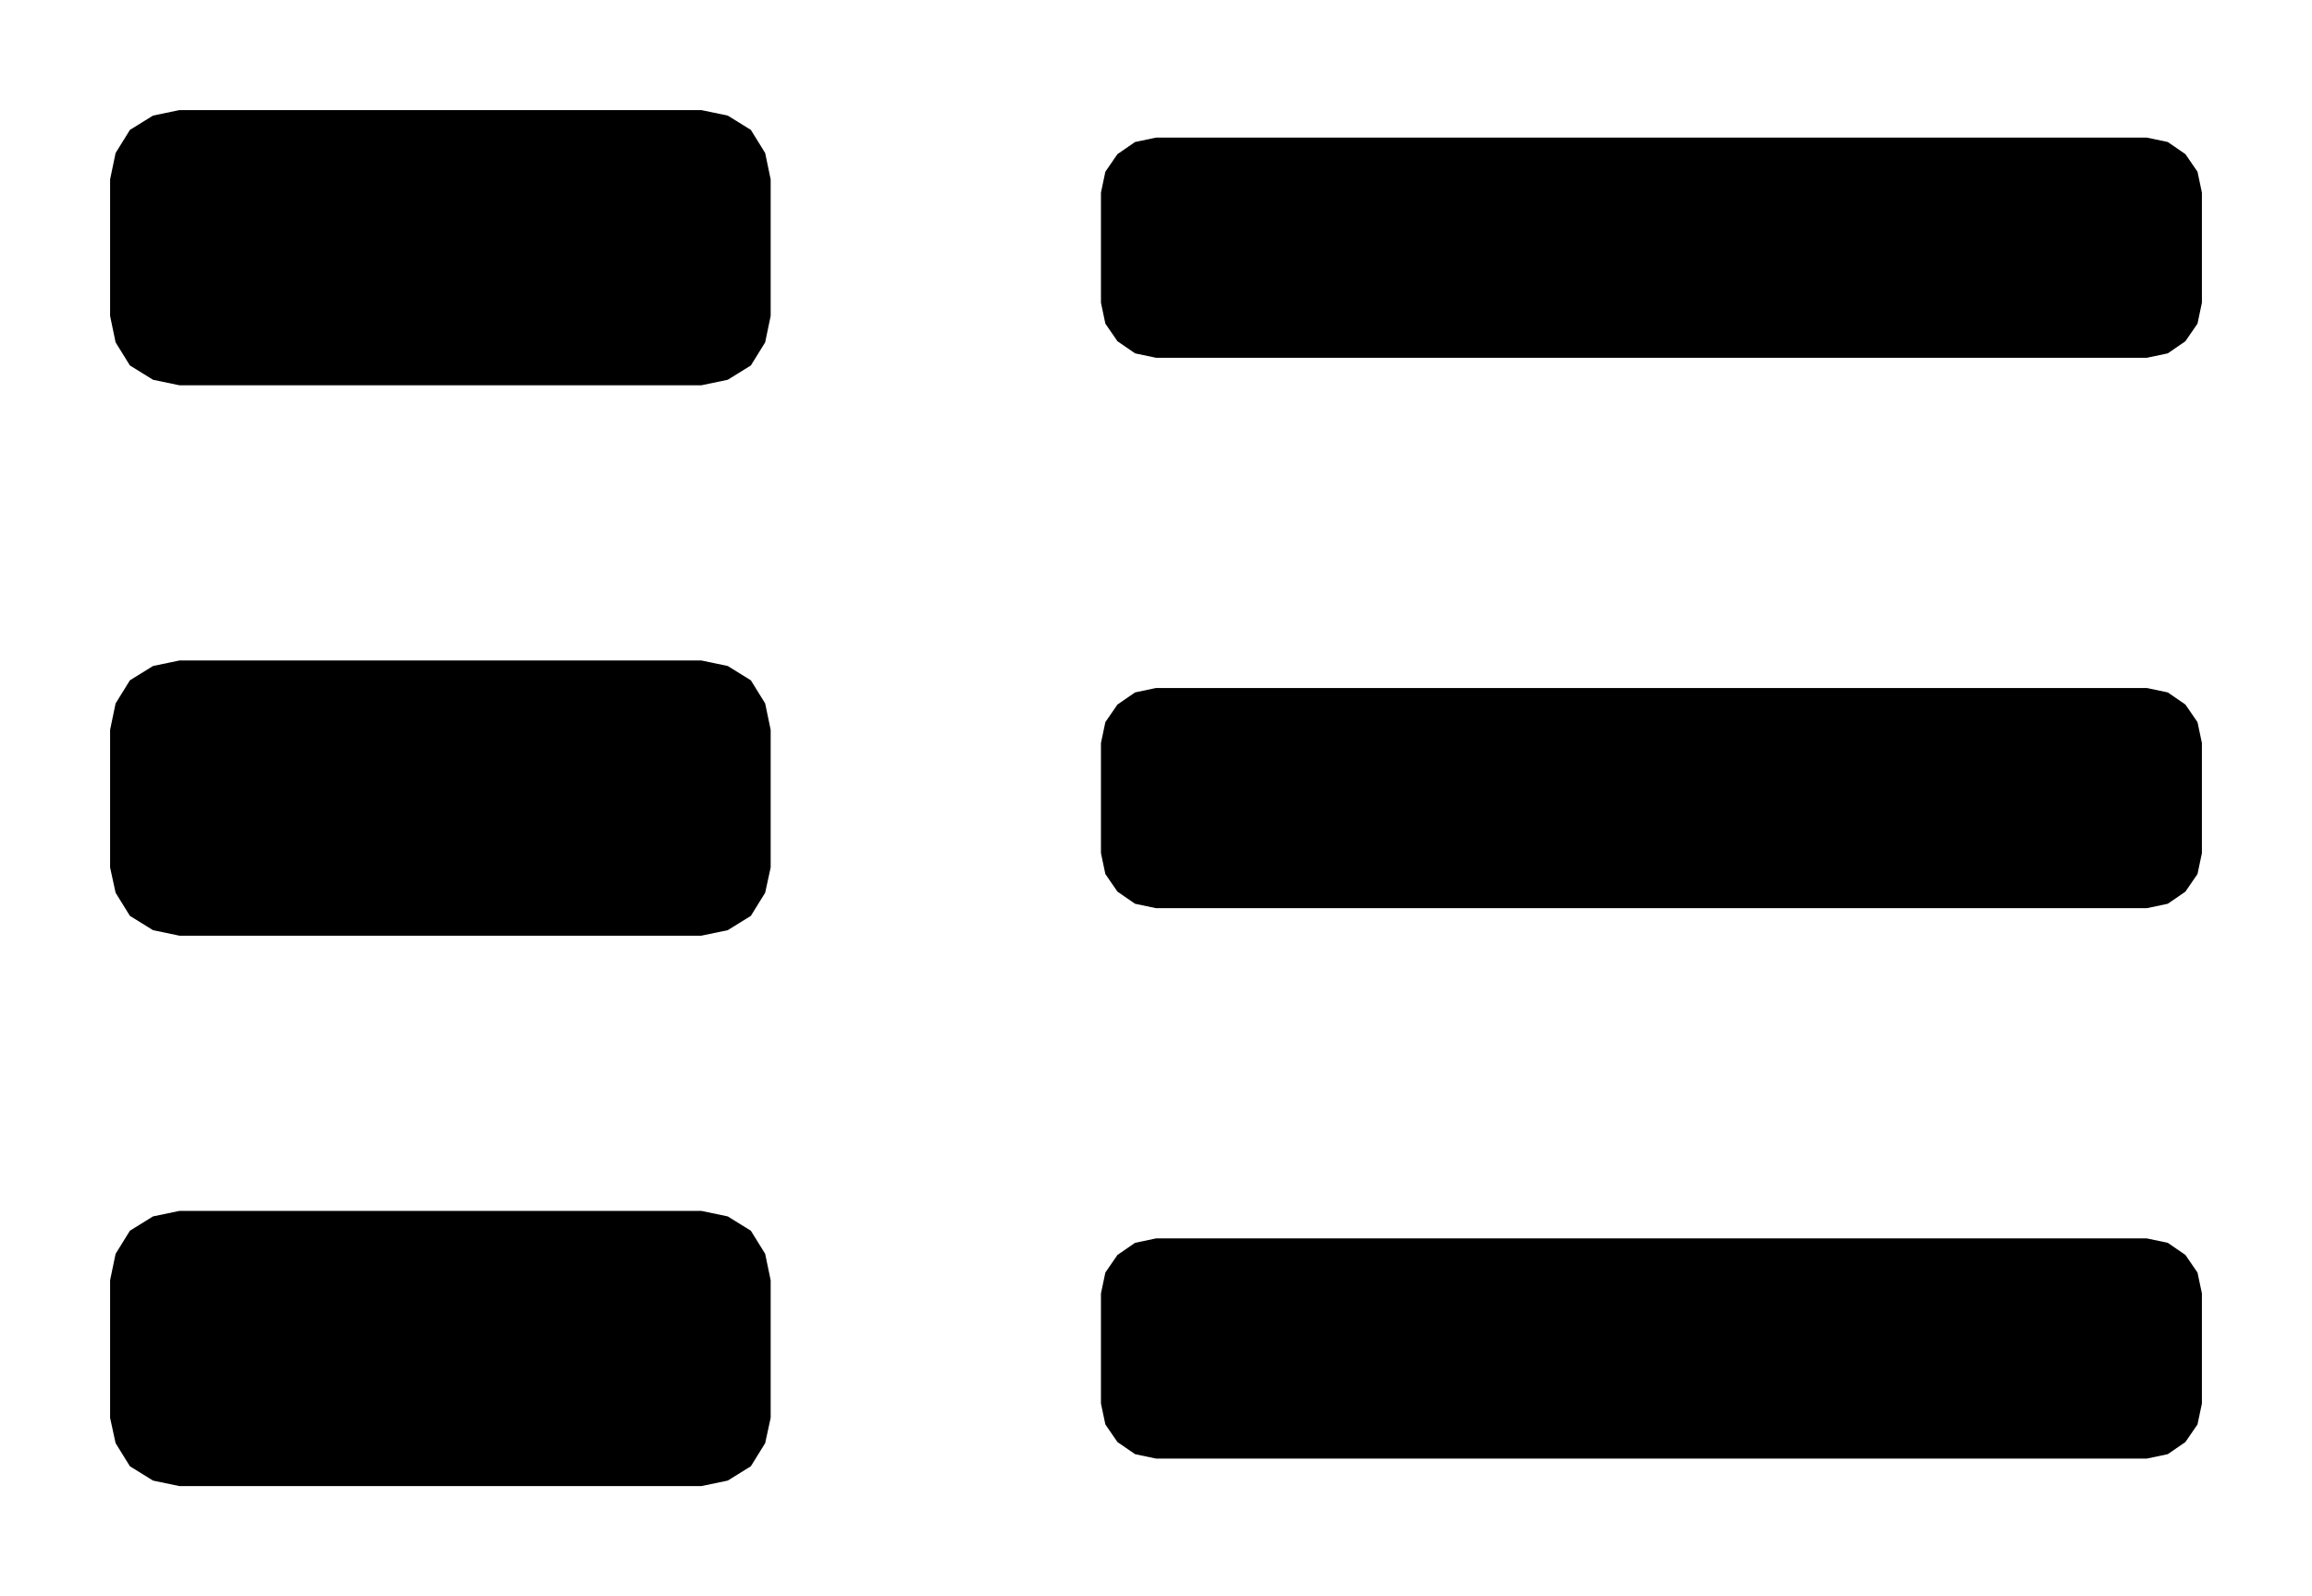 <!DOCTYPE svg PUBLIC "-//W3C//DTD SVG 1.1//EN" "http://www.w3.org/Graphics/SVG/1.1/DTD/svg11.dtd">
<svg xmlns:svg="http://www.w3.org/2000/svg" xmlns="http://www.w3.org/2000/svg" xmlns:xlink="http://www.w3.org/1999/xlink" version="1.1" width="2.1mm" height="1.45mm" viewBox="0 0 2.1 1.45">
<title>SVG Image created as VSON_6.svg date 2024/09/05 13:32:29 </title>
  <desc>Image generated by PCBNEW </desc>
<g style="fill:#000000; fill-opacity:1;stroke:#000000; stroke-opacity:1; stroke-linecap:round; stroke-linejoin:round;" transform="translate(0 0) scale(1 1)">
<path style="fill:#000000; fill-opacity:1; stroke:none;fill-rule:evenodd;" d="M 0.1,0.163 0.105,0.139 0.118,0.118 0.139,0.105 0.163,0.1 0.637,0.1 0.661,0.105 0.682,0.118 0.695,0.139 0.7,0.163 0.7,0.287 0.695,0.311 0.682,0.332 0.661,0.345 0.637,0.35 0.163,0.35 0.139,0.345 0.118,0.332 0.105,0.311 0.1,0.287 Z"/> 
<path style="fill:#000000; fill-opacity:1; stroke:none;fill-rule:evenodd;" d="M 0.1,0.663 0.105,0.639 0.118,0.618 0.139,0.605 0.163,0.6 0.637,0.6 0.661,0.605 0.682,0.618 0.695,0.639 0.7,0.663 0.7,0.788 0.695,0.811 0.682,0.832 0.661,0.845 0.637,0.85 0.163,0.85 0.139,0.845 0.118,0.832 0.105,0.811 0.1,0.788 Z"/> 
<path style="fill:#000000; fill-opacity:1; stroke:none;fill-rule:evenodd;" d="M 0.1,1.163 0.105,1.139 0.118,1.118 0.139,1.105 0.163,1.1 0.637,1.1 0.661,1.105 0.682,1.118 0.695,1.139 0.7,1.163 0.7,1.288 0.695,1.311 0.682,1.332 0.661,1.345 0.637,1.35 0.163,1.35 0.139,1.345 0.118,1.332 0.105,1.311 0.1,1.288 Z"/> 
<path style="fill:#000000; fill-opacity:1; stroke:none;fill-rule:evenodd;" d="M 2.0,1.275 1.996,1.294 1.985,1.31 1.969,1.321 1.95,1.325 1.05,1.325 1.031,1.321 1.015,1.31 1.004,1.294 1.0,1.275 1.0,1.175 1.004,1.156 1.015,1.14 1.031,1.129 1.05,1.125 1.95,1.125 1.969,1.129 1.985,1.14 1.996,1.156 2.0,1.175 Z"/> 
<path style="fill:#000000; fill-opacity:1; stroke:none;fill-rule:evenodd;" d="M 2.0,0.775 1.996,0.794 1.985,0.81 1.969,0.821 1.95,0.825 1.05,0.825 1.031,0.821 1.015,0.81 1.004,0.794 1.0,0.775 1.0,0.675 1.004,0.656 1.015,0.64 1.031,0.629 1.05,0.625 1.95,0.625 1.969,0.629 1.985,0.64 1.996,0.656 2.0,0.675 Z"/> 
<path style="fill:#000000; fill-opacity:1; stroke:none;fill-rule:evenodd;" d="M 2.0,0.275 1.996,0.294 1.985,0.31 1.969,0.321 1.95,0.325 1.05,0.325 1.031,0.321 1.015,0.31 1.004,0.294 1.0,0.275 1.0,0.175 1.004,0.156 1.015,0.14 1.031,0.129 1.05,0.125 1.95,0.125 1.969,0.129 1.985,0.14 1.996,0.156 2.0,0.175 Z"/> 
</g> 
</svg>
